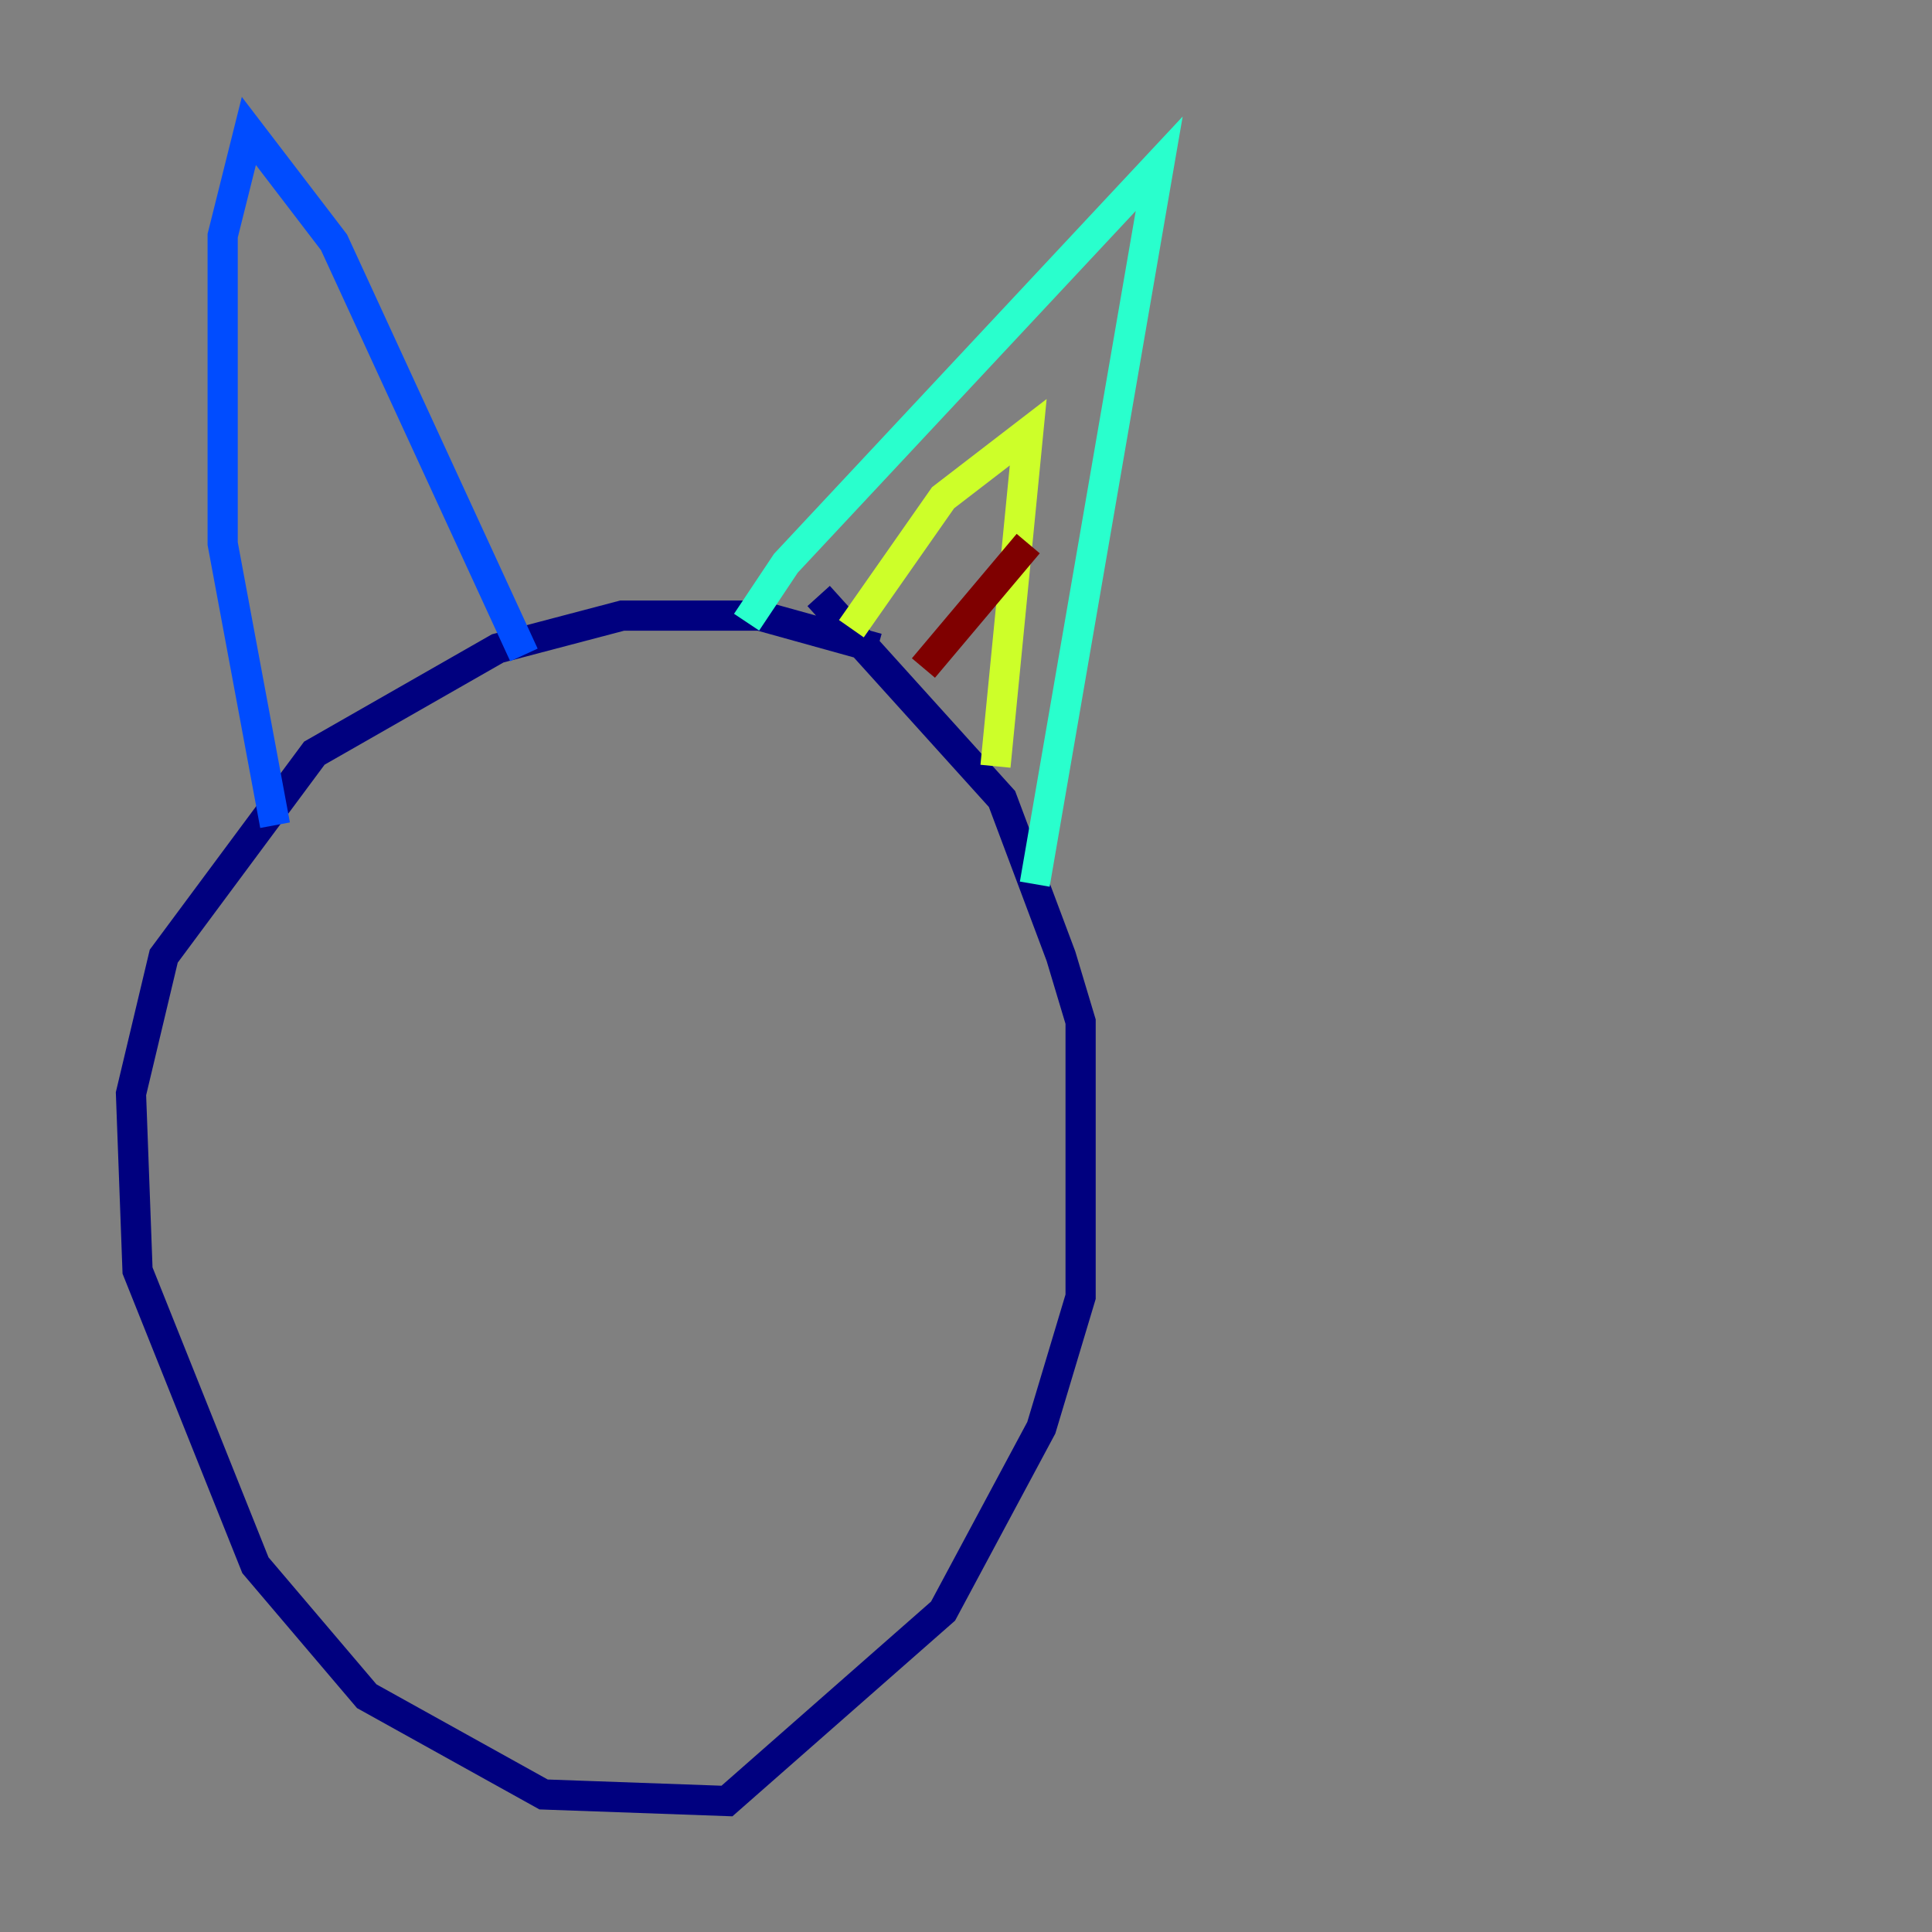 <?xml version="1.0" encoding="utf-8" ?>
<svg baseProfile="tiny" height="128" version="1.2" viewBox="0,0,128,128" width="128" xmlns="http://www.w3.org/2000/svg" xmlns:ev="http://www.w3.org/2001/xml-events" xmlns:xlink="http://www.w3.org/1999/xlink"><rect x="0" y="0" width="128" height="128" fill="#808080" stroke="none"/><defs /><polyline fill="none" points="58.142,42.956 50.332,40.786 41.22,40.786 32.976,42.956 20.827,49.898 10.848,63.349 8.678,72.461 9.112,84.176 16.922,103.702 24.298,112.38 36.014,118.888 48.163,119.322 62.481,106.739 68.99,94.59 71.593,85.912 71.593,67.688 70.291,63.349 66.386,52.936 54.237,39.485" stroke="#00007f" stroke-width="2" /><polyline fill="none" points="34.712,43.39 22.129,16.054 16.488,8.678 14.752,15.62 14.752,36.014 18.224,54.671" stroke="#004cff" stroke-width="2" /><polyline fill="none" points="49.464,41.22 52.068,37.315 76.8,10.848 68.556,58.576" stroke="#29ffcd" stroke-width="2" /><polyline fill="none" points="56.407,41.654 62.481,32.976 68.122,28.637 65.953,50.766" stroke="#cdff29" stroke-width="2" /><polyline fill="none" points="65.085,36.014 65.085,36.014" stroke="#ff6700" stroke-width="2" /><polyline fill="none" points="68.122,36.014 61.18,44.258" stroke="#7f0000" stroke-width="2" /></svg>